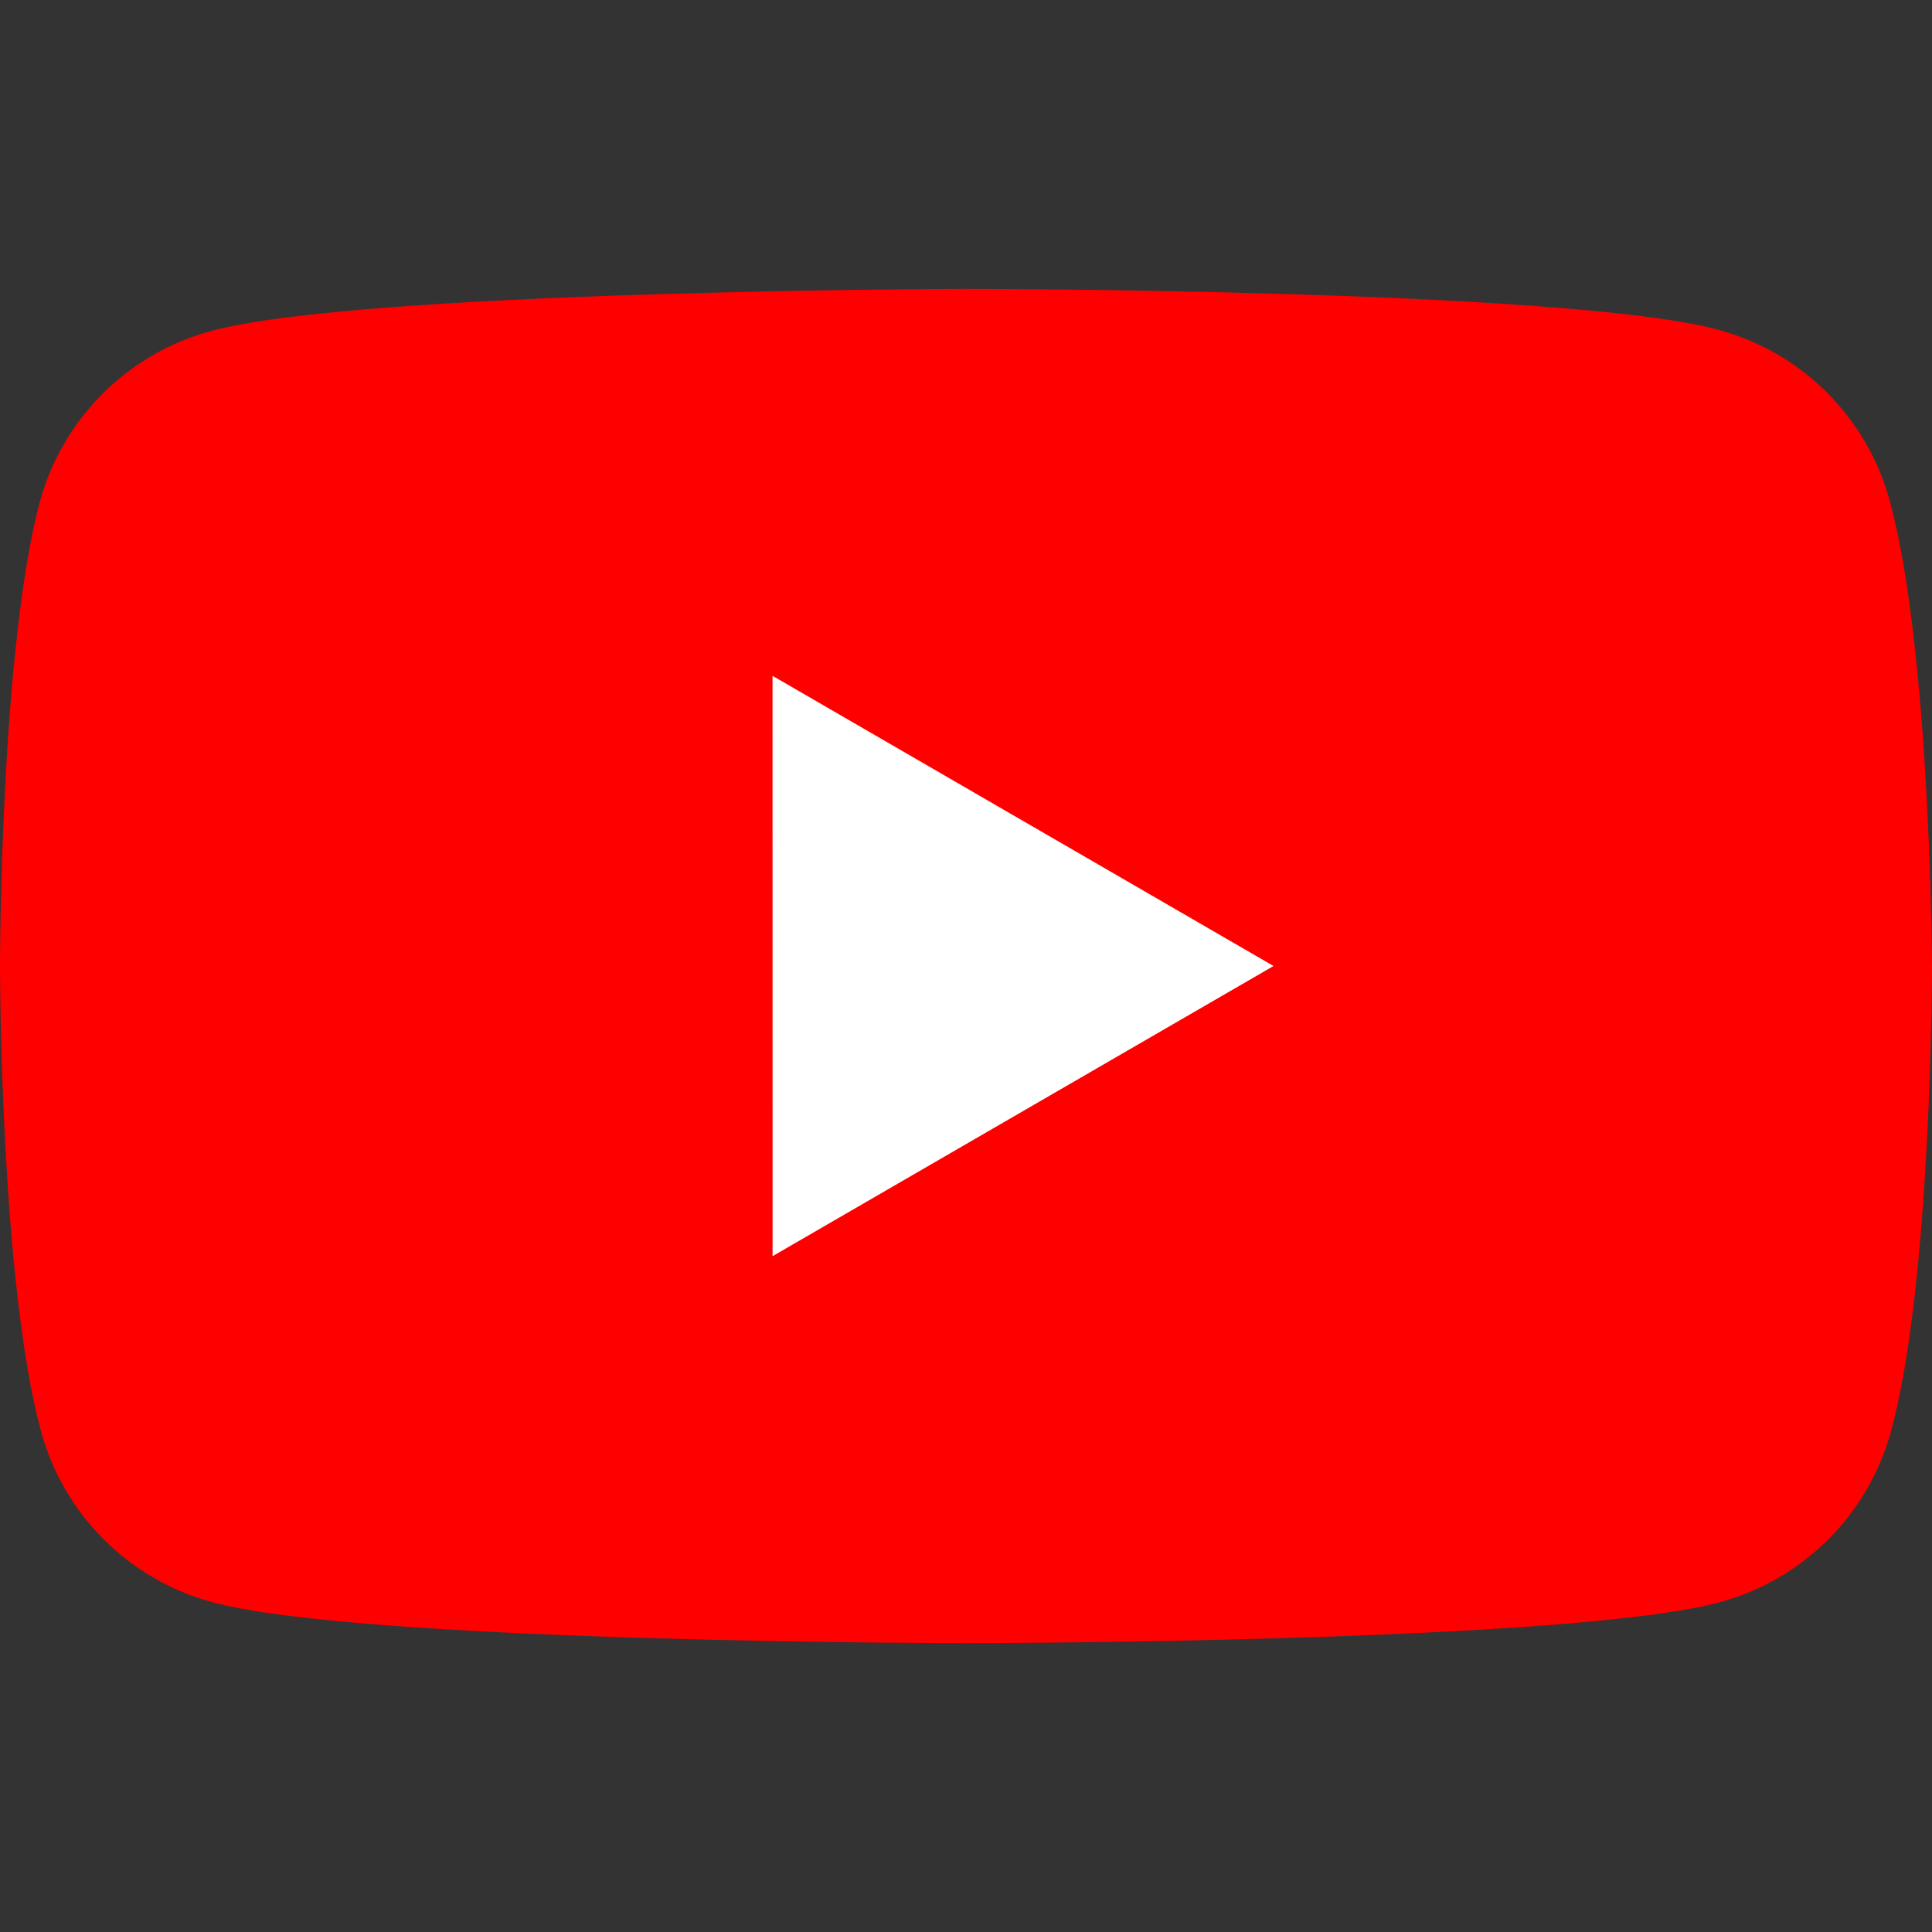 <svg width="115" height="115" viewBox="0 0 115 115" fill="none" xmlns="http://www.w3.org/2000/svg">
<rect x="0" y="0" width="115" height="115" fill="#333333" stroke="none"/>
<path d="M112.49 29.821C111.828 27.382 110.54 25.158 108.753 23.371C106.966 21.584 104.742 20.296 102.303 19.634C93.373 17.196 57.428 17.196 57.428 17.196C57.428 17.196 21.482 17.268 12.549 19.706C10.11 20.368 7.887 21.656 6.1 23.443C4.313 25.23 3.024 27.454 2.363 29.893C0 38.825 0 57.5 0 57.5C0 57.5 0 76.175 2.437 85.179C3.098 87.618 4.386 89.842 6.173 91.629C7.96 93.416 10.184 94.704 12.623 95.365C21.553 97.804 57.5 97.804 57.5 97.804C57.5 97.804 93.447 97.804 102.379 95.367C104.818 94.706 107.041 93.417 108.828 91.63C110.615 89.843 111.904 87.62 112.565 85.181C115 76.249 115 57.5 115 57.5C115 57.5 114.928 38.825 112.49 29.821Z" fill="#FF0000"/>
<path d="M45.986 74.772L75.805 57.5L45.984 40.228L45.986 74.772Z" fill="white"/>
</svg>
